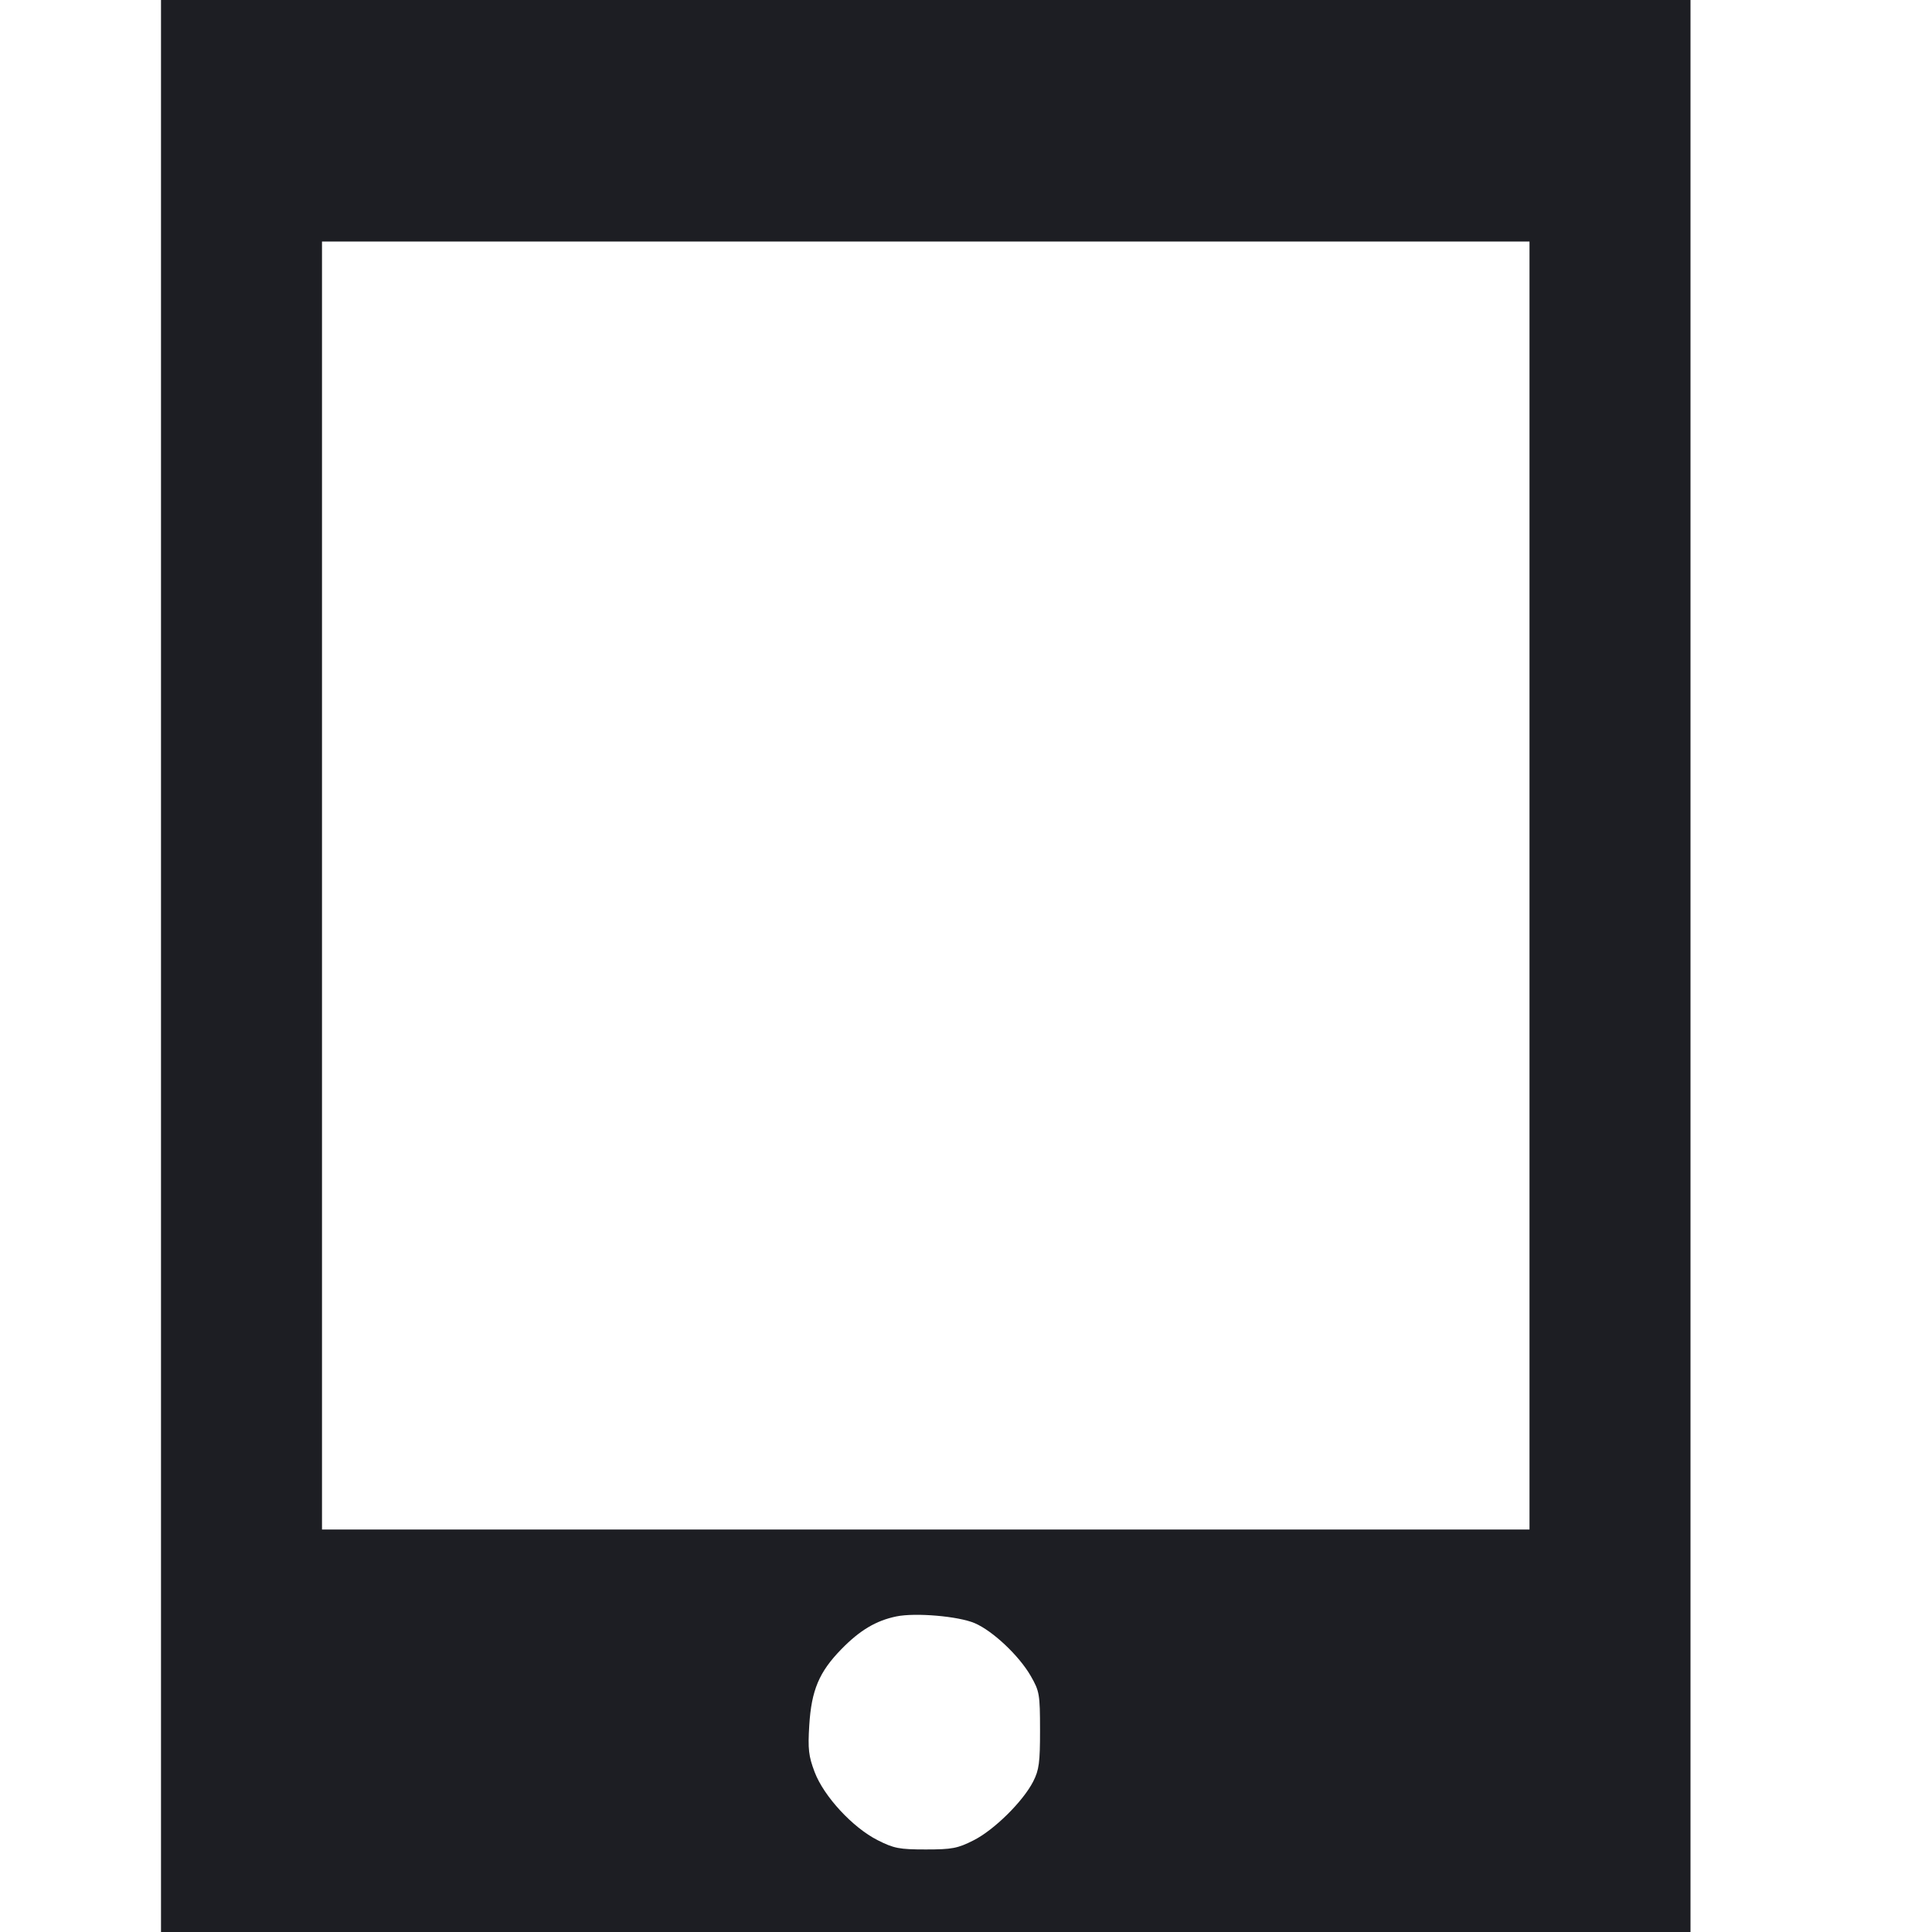 <svg viewBox="0 0 2400 2400" fill="none" xmlns="http://www.w3.org/2000/svg"><path d="M200.000 1200.000 L 200.000 2400.000 1150.000 2400.000 L 2100.000 2400.000 2100.000 1200.000 L 2100.000 0.000 1150.000 0.000 L 200.000 0.000 200.000 1200.000 M1900.000 1100.000 L 1900.000 1900.000 1150.000 1900.000 L 400.000 1900.000 400.000 1100.000 L 400.000 300.000 1150.000 300.000 L 1900.000 300.000 1900.000 1100.000 M1210.842 2016.361 C 1233.314 2025.994,1266.002 2056.818,1280.450 2082.000 C 1291.295 2100.902,1291.927 2104.589,1291.962 2149.159 C 1291.994 2189.398,1290.752 2198.764,1283.500 2212.981 C 1270.842 2237.791,1235.061 2273.143,1209.534 2286.059 C 1189.603 2296.143,1182.749 2297.455,1150.000 2297.455 C 1117.151 2297.455,1110.428 2296.158,1090.204 2285.926 C 1059.205 2270.242,1023.426 2231.531,1011.958 2201.268 C 1004.465 2181.492,1003.465 2172.775,1005.299 2143.192 C 1008.000 2099.607,1017.549 2076.980,1045.182 2048.683 C 1068.142 2025.172,1088.136 2013.244,1113.375 2008.002 C 1137.054 2003.084,1190.576 2007.674,1210.842 2016.361 " fill="#1D1E23" stroke="none" fill-rule="evenodd"/></svg>